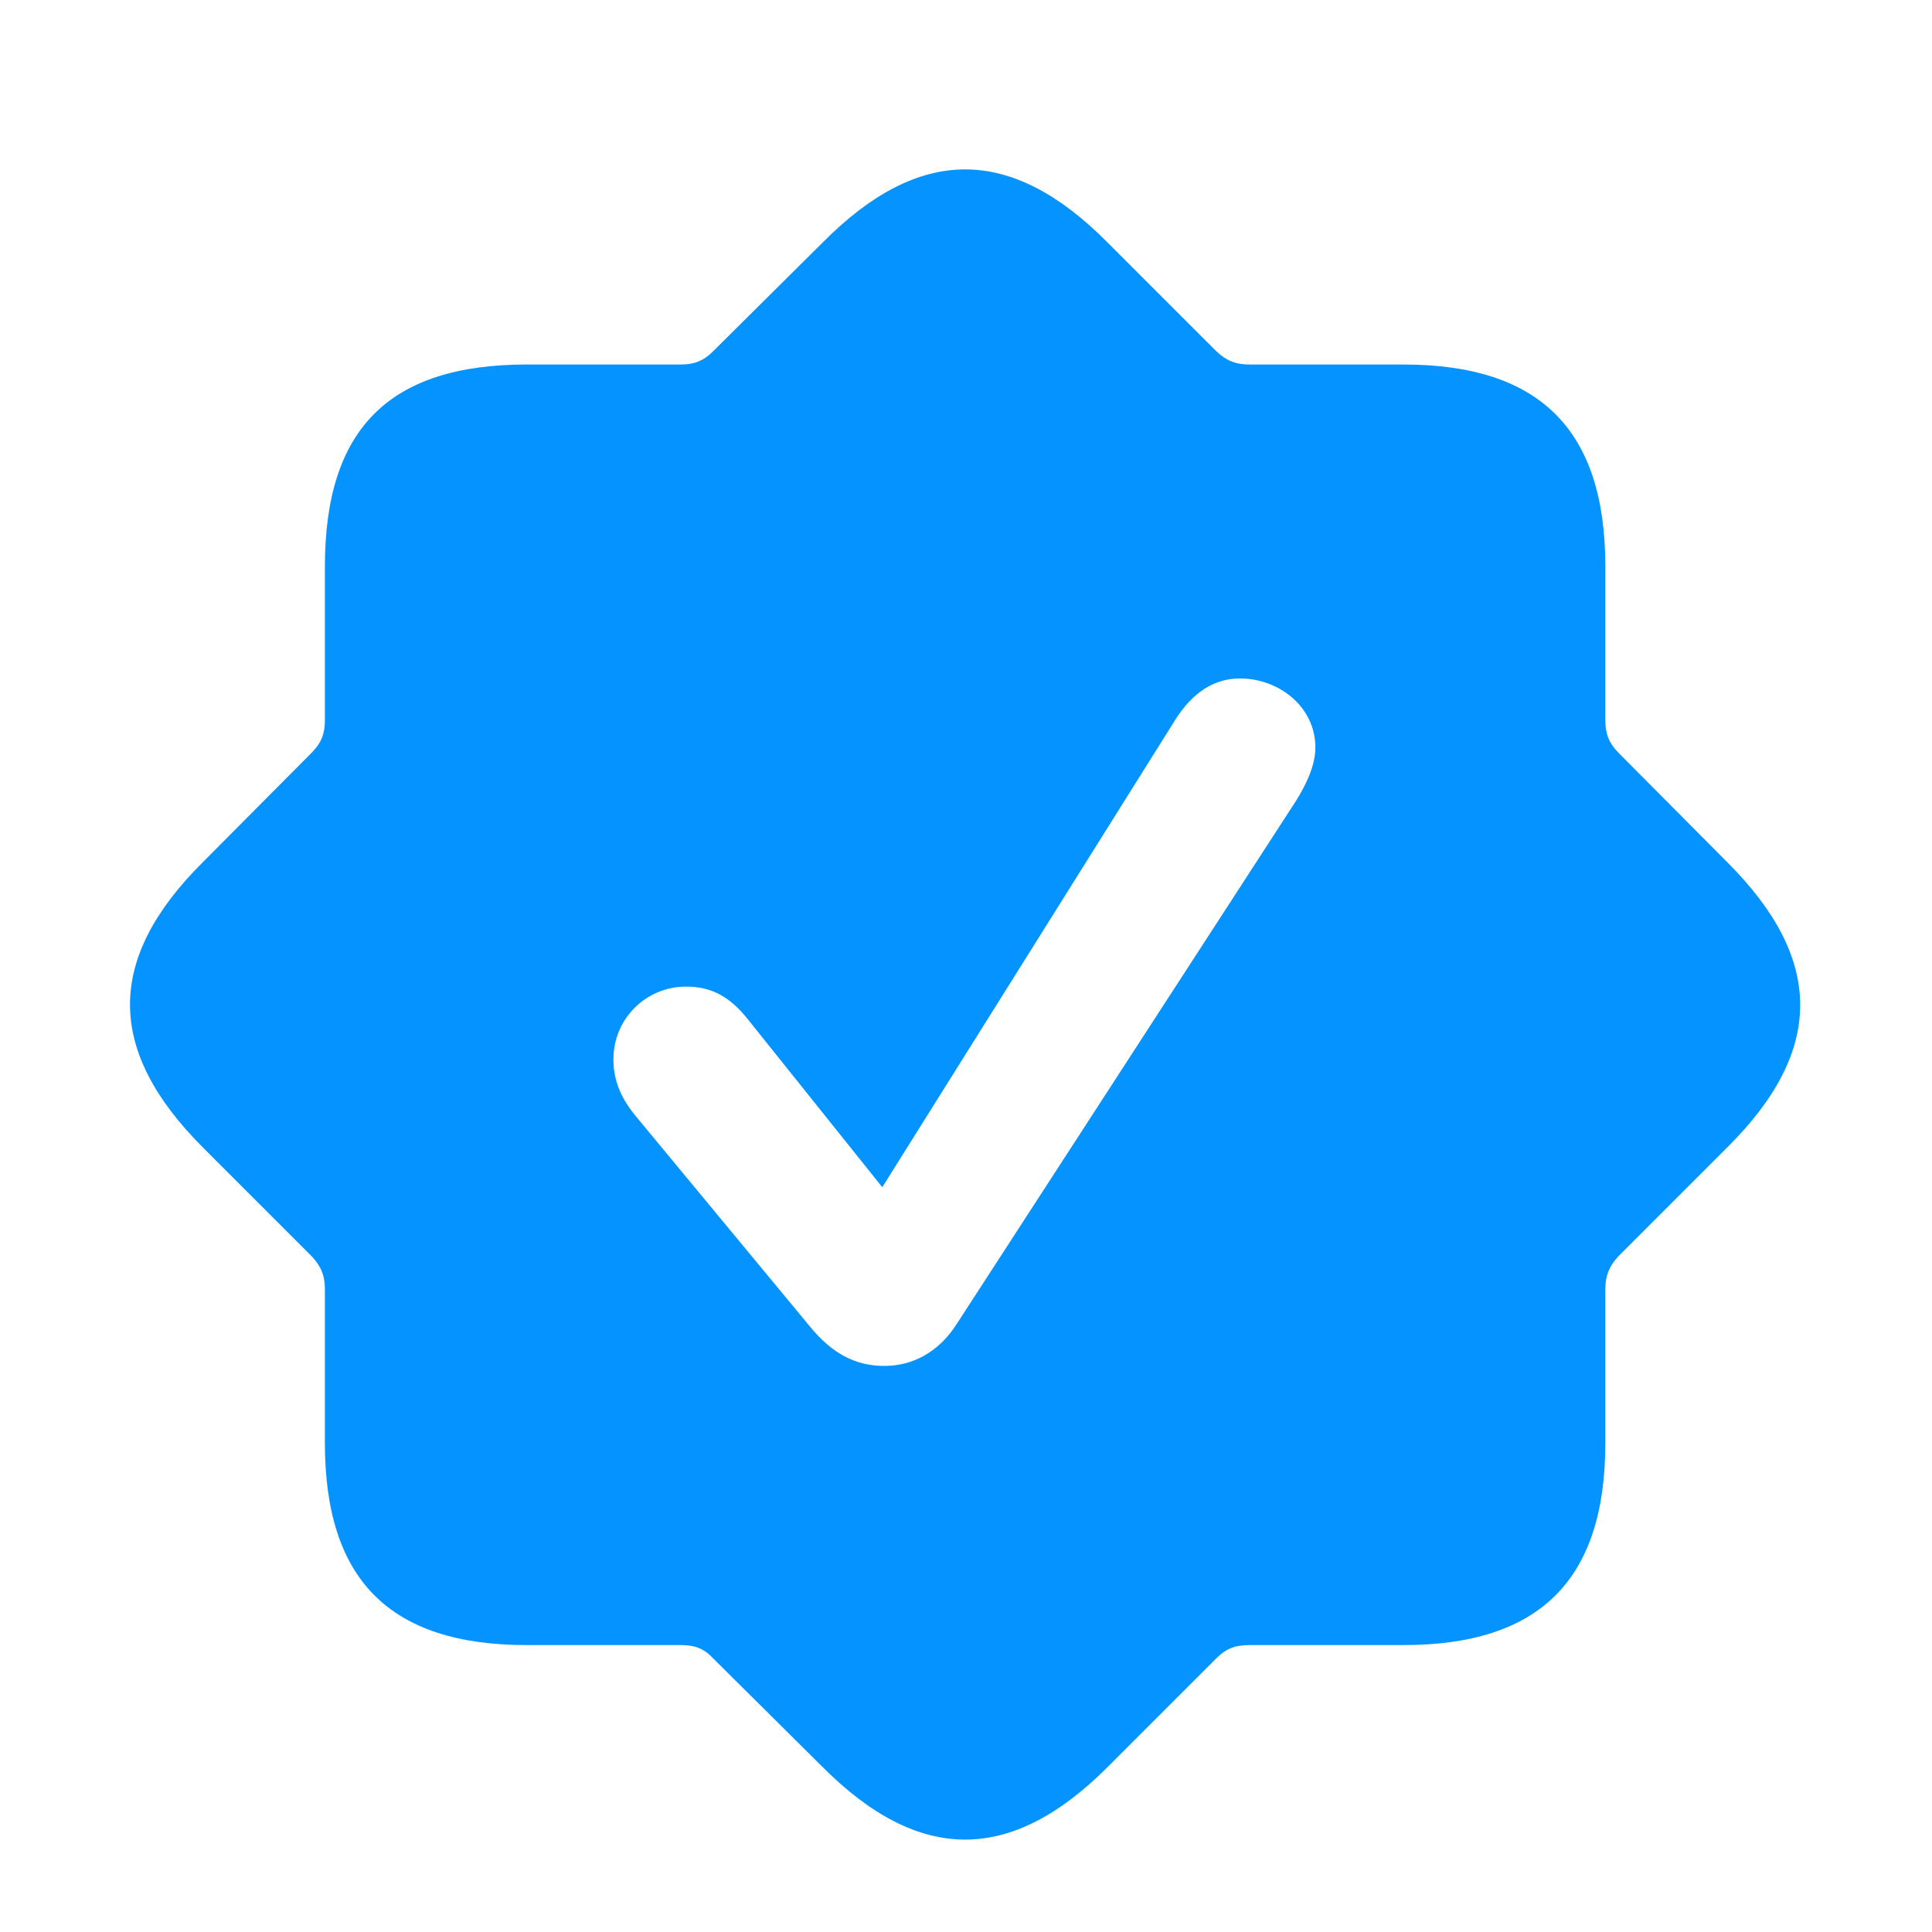 <svg width="12" height="12" viewBox="0 0 12 12" fill="none" xmlns="http://www.w3.org/2000/svg">
<path d="M3.273 10.218H4.23C4.311 10.218 4.369 10.236 4.428 10.299L5.11 10.976C5.71 11.576 6.279 11.576 6.879 10.976L7.556 10.299C7.619 10.236 7.678 10.218 7.759 10.218H8.716C9.565 10.218 9.971 9.811 9.971 8.963V8.006C9.971 7.925 9.994 7.866 10.052 7.803L10.729 7.126C11.334 6.525 11.33 5.957 10.729 5.356L10.052 4.675C9.994 4.616 9.971 4.557 9.971 4.476V3.519C9.971 2.67 9.565 2.264 8.716 2.264H7.759C7.678 2.264 7.619 2.242 7.556 2.183L6.879 1.506C6.279 0.901 5.71 0.901 5.11 1.506L4.428 2.183C4.369 2.242 4.311 2.264 4.23 2.264H3.273C2.419 2.264 2.018 2.661 2.018 3.519V4.476C2.018 4.557 1.995 4.616 1.936 4.675L1.259 5.356C0.655 5.957 0.659 6.525 1.259 7.126L1.936 7.803C1.995 7.866 2.018 7.925 2.018 8.006V8.963C2.018 9.811 2.419 10.218 3.273 10.218ZM5.493 8.484C5.308 8.484 5.164 8.403 5.028 8.236L3.941 6.923C3.85 6.81 3.81 6.701 3.81 6.58C3.81 6.327 4.013 6.128 4.261 6.128C4.41 6.128 4.527 6.182 4.645 6.331L5.48 7.374L7.299 4.472C7.407 4.3 7.543 4.214 7.701 4.214C7.944 4.214 8.17 4.39 8.17 4.643C8.17 4.751 8.116 4.869 8.048 4.977L5.94 8.227C5.832 8.394 5.674 8.484 5.493 8.484Z" fill="#0593FF"/>
</svg>
